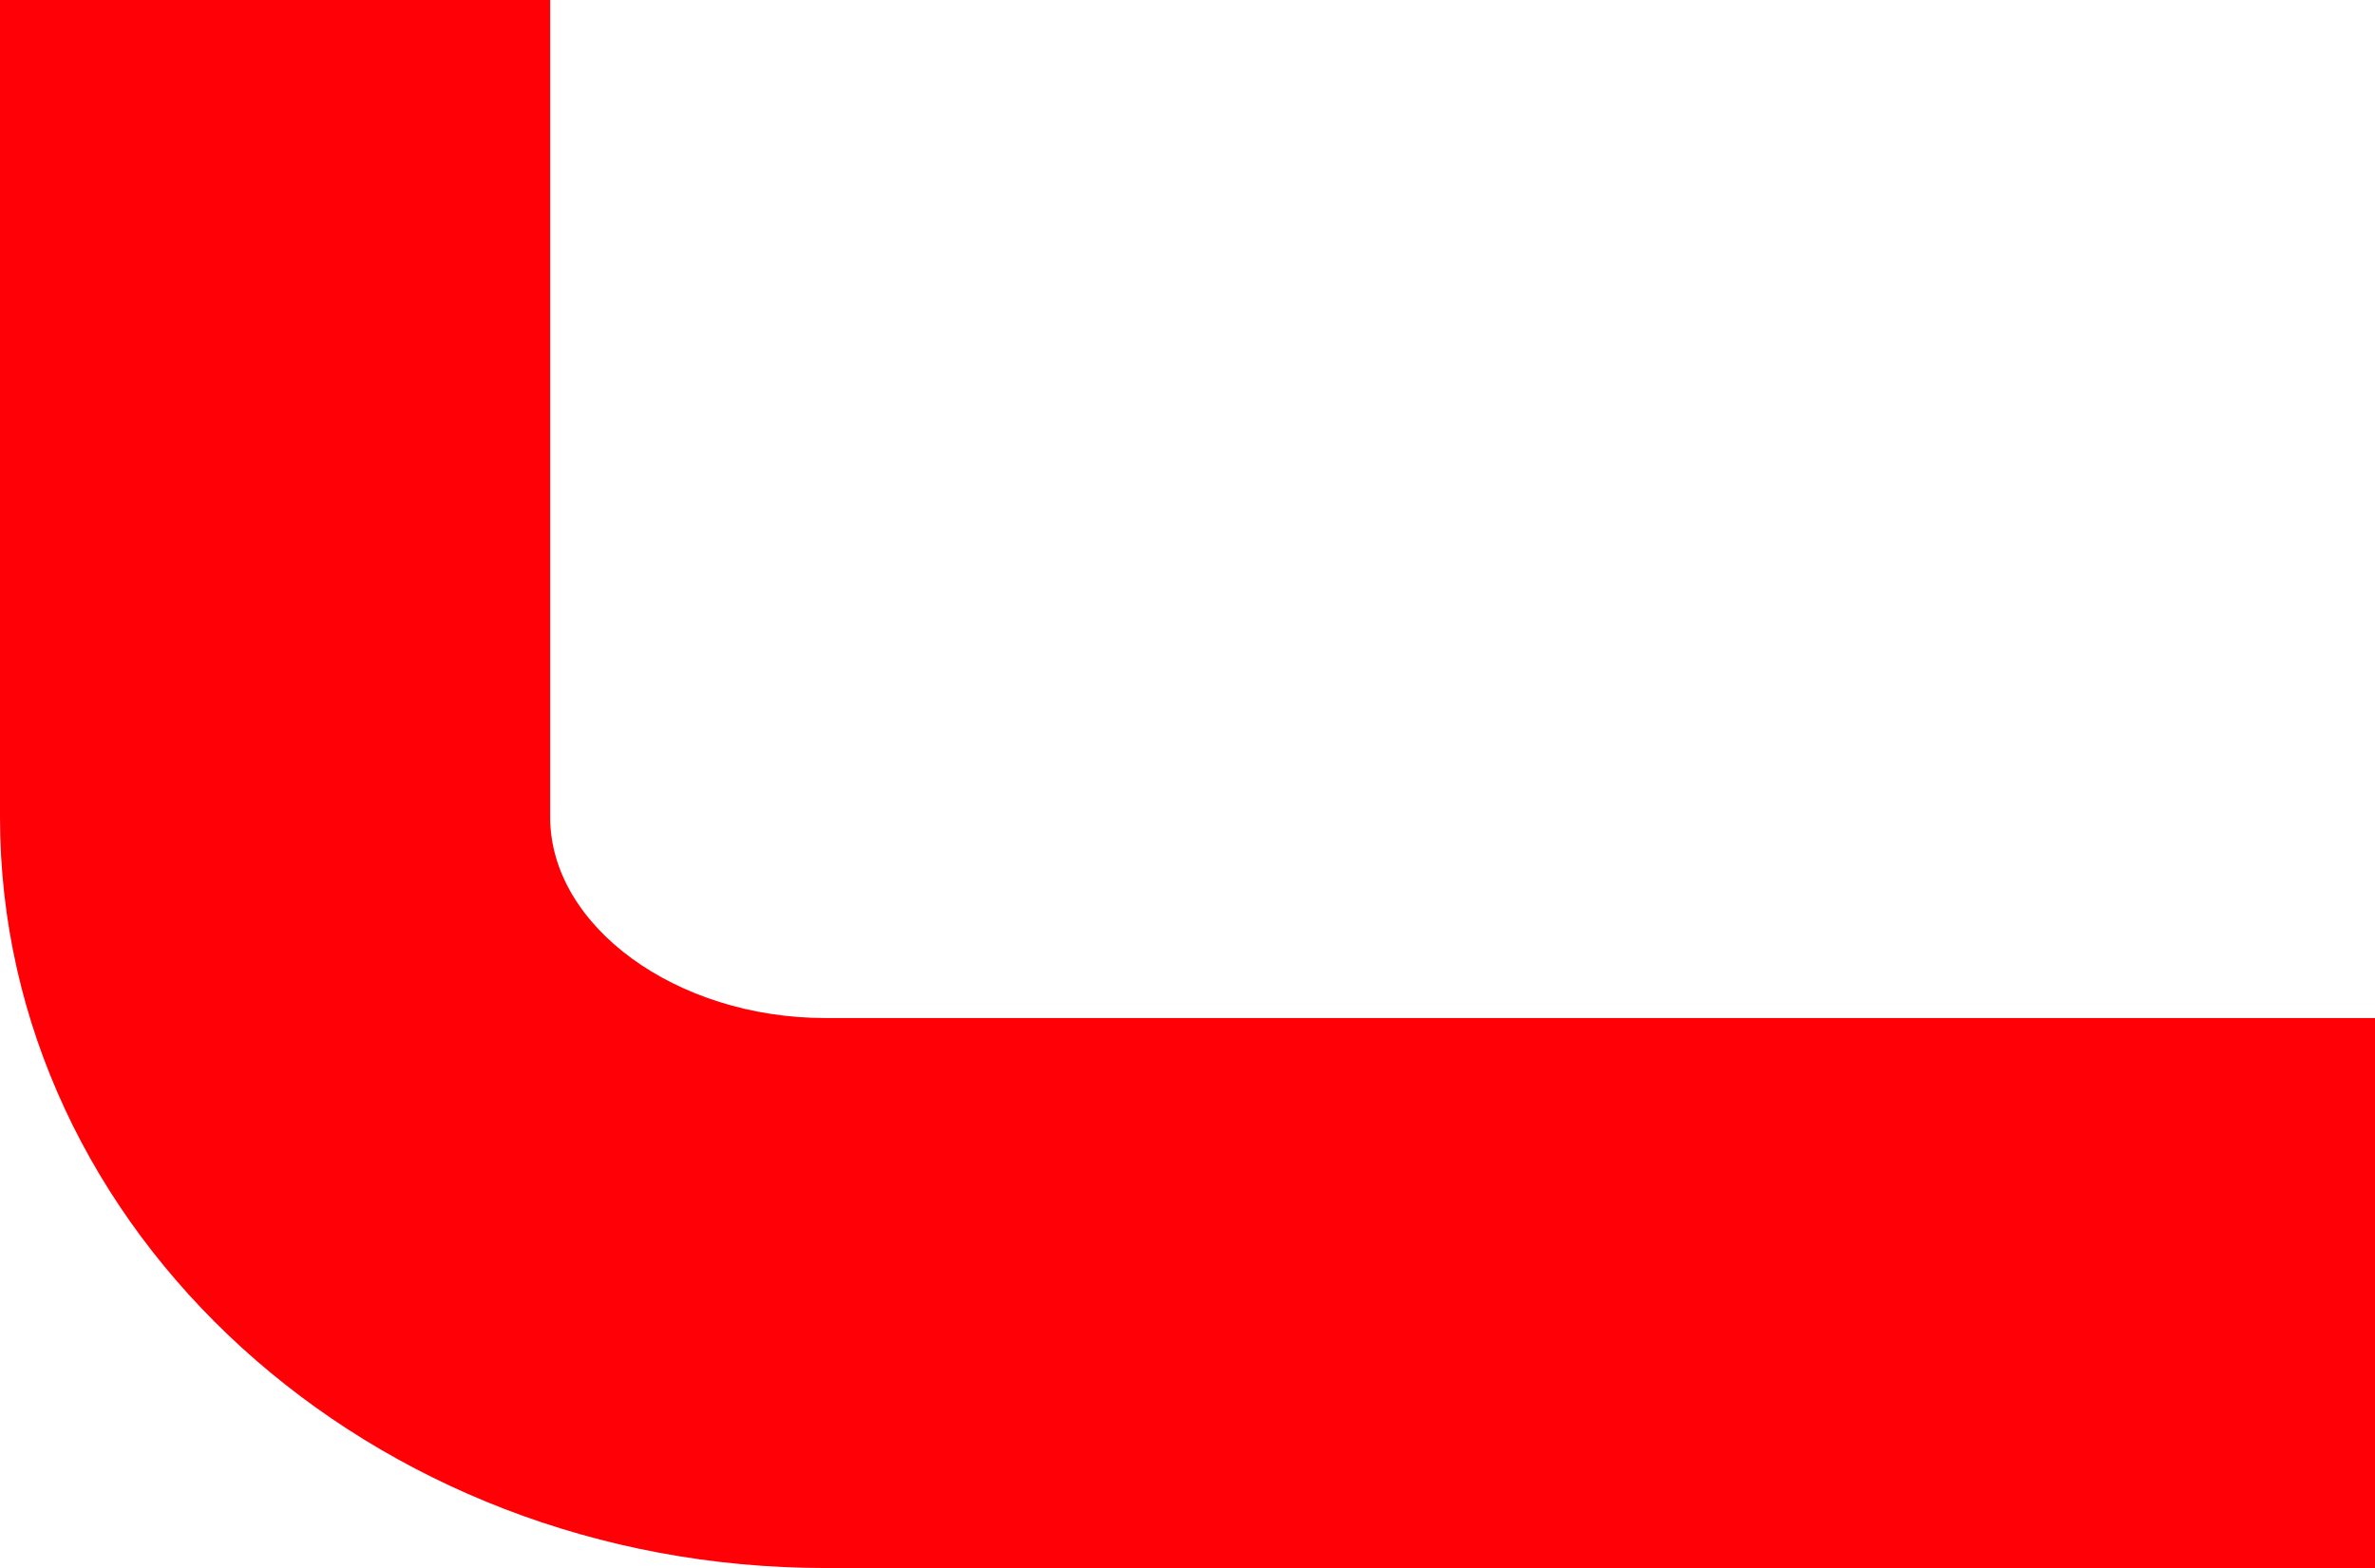 <svg version="1.1" id="图层_1" x="0px" y="0px" width="84.92px" height="56.082px" viewBox="0 0 84.92 56.082" enable-background="new 0 0 84.92 56.082" xml:space="preserve" xmlns="http://www.w3.org/2000/svg" xmlns:xlink="http://www.w3.org/1999/xlink" xmlns:xml="http://www.w3.org/XML/1998/namespace">
  <path fill="#FF0007" d="M84.92,56.082H29.508C13.237,56.082,0,44.035,0,29.229V0h19.672v29.229c0,3.893,4.506,7.182,9.836,7.182
	H84.92V56.082z" class="color c1"/>
</svg>